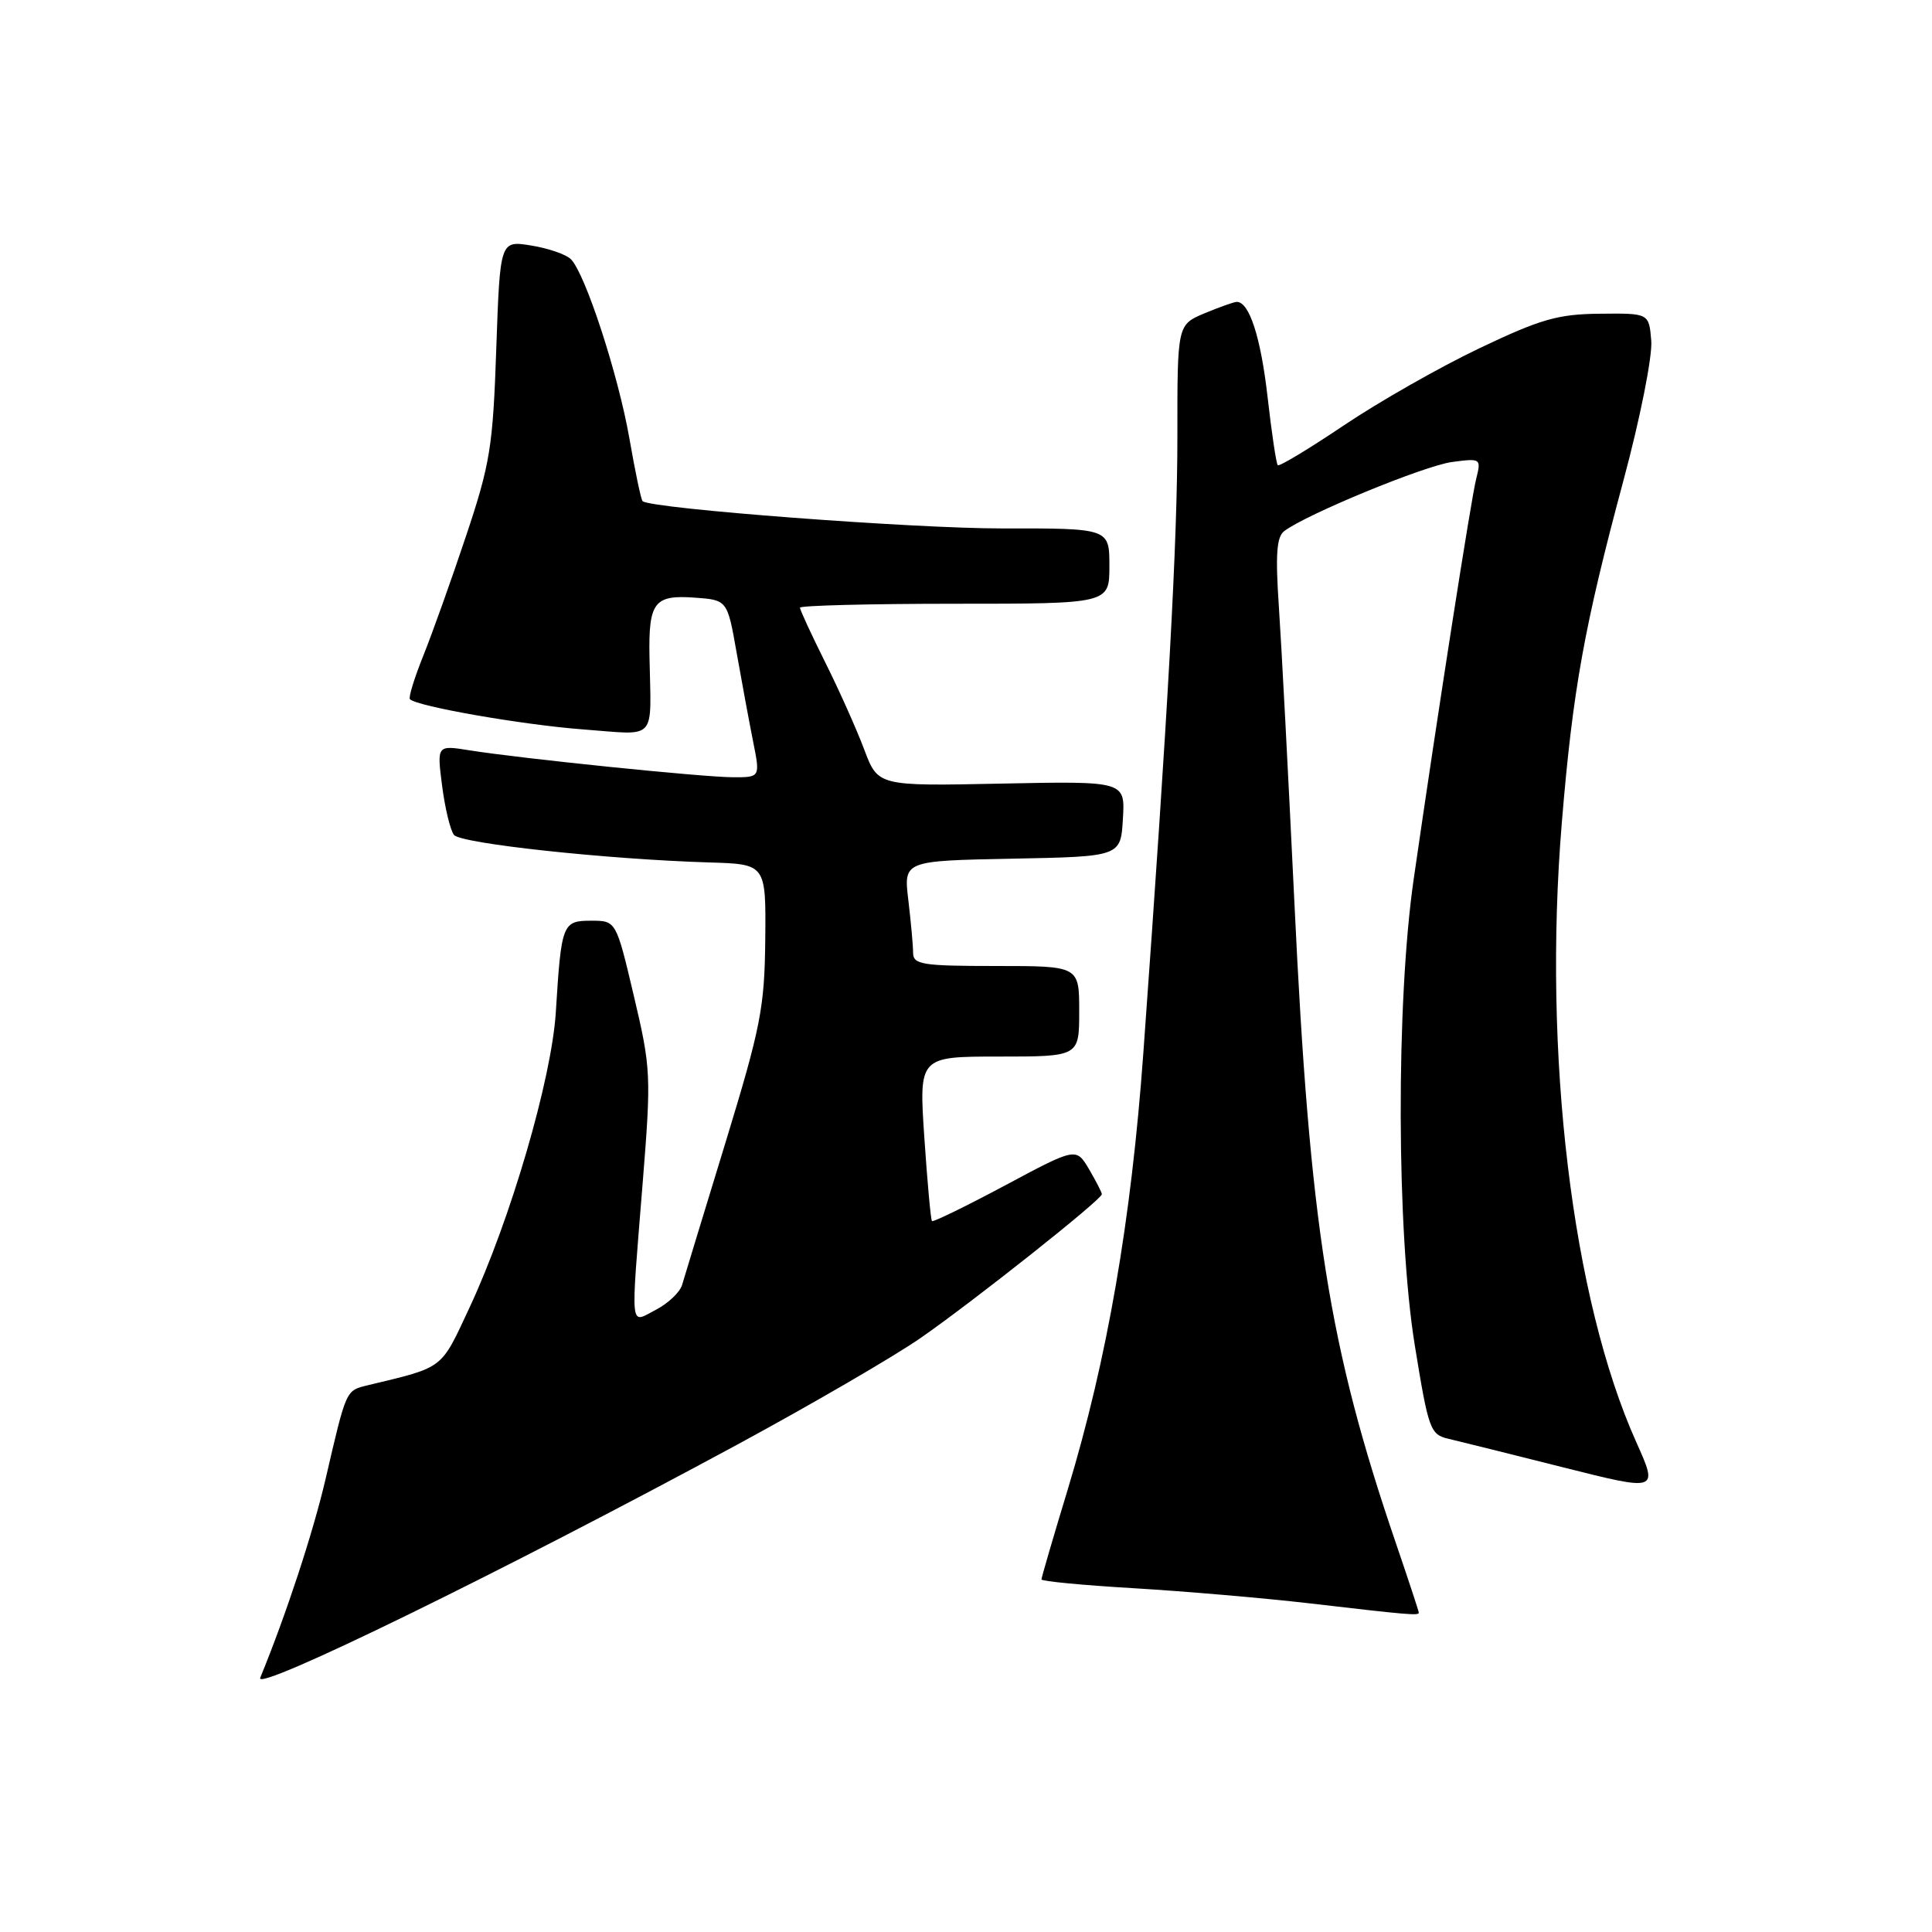 <?xml version="1.0" encoding="UTF-8" standalone="no"?>
<!DOCTYPE svg PUBLIC "-//W3C//DTD SVG 1.1//EN" "http://www.w3.org/Graphics/SVG/1.1/DTD/svg11.dtd" >
<svg xmlns="http://www.w3.org/2000/svg" xmlns:xlink="http://www.w3.org/1999/xlink" version="1.1" viewBox="0 0 256 256">
 <g >
 <path fill="currentColor"
d=" M 97.69 191.42 C 107.48 186.12 118.42 179.76 122.00 177.28 C 129.05 172.38 146.00 158.94 146.00 158.24 C 146.00 158.00 145.23 156.51 144.30 154.92 C 142.59 152.04 142.59 152.04 133.18 157.07 C 128.00 159.84 123.64 161.96 123.49 161.80 C 123.33 161.63 122.88 156.66 122.48 150.75 C 121.76 140.00 121.76 140.00 132.38 140.00 C 143.00 140.00 143.00 140.00 143.00 134.00 C 143.00 128.00 143.00 128.00 132.00 128.00 C 122.19 128.00 121.00 127.81 120.99 126.25 C 120.99 125.29 120.70 122.15 120.36 119.28 C 119.73 114.06 119.73 114.06 134.11 113.78 C 148.50 113.50 148.50 113.50 148.79 108.50 C 149.09 103.50 149.09 103.50 132.71 103.83 C 116.34 104.17 116.34 104.17 114.52 99.33 C 113.52 96.67 111.20 91.47 109.35 87.77 C 107.51 84.08 106.00 80.81 106.00 80.52 C 106.00 80.24 115.22 80.00 126.50 80.00 C 147.00 80.00 147.00 80.00 147.00 75.00 C 147.00 70.00 147.00 70.00 132.75 70.02 C 120.97 70.03 86.39 67.41 85.15 66.41 C 84.95 66.25 84.17 62.54 83.41 58.16 C 81.94 49.70 77.56 36.27 75.65 34.35 C 75.02 33.71 72.65 32.90 70.38 32.53 C 66.26 31.87 66.26 31.87 65.76 46.18 C 65.32 59.17 64.95 61.47 61.76 71.00 C 59.83 76.78 57.28 83.92 56.09 86.88 C 54.90 89.84 54.10 92.44 54.32 92.65 C 55.28 93.61 69.29 96.05 77.25 96.65 C 87.22 97.39 86.27 98.42 86.06 87.00 C 85.93 79.79 86.69 78.80 92.04 79.19 C 96.38 79.50 96.38 79.50 97.61 86.50 C 98.29 90.35 99.27 95.64 99.79 98.25 C 100.74 103.00 100.74 103.00 97.12 102.99 C 93.13 102.98 69.01 100.51 62.20 99.42 C 57.89 98.73 57.89 98.73 58.58 104.11 C 58.96 107.08 59.67 110.01 60.15 110.63 C 61.06 111.78 80.48 113.87 94.00 114.28 C 101.50 114.50 101.50 114.50 101.40 124.50 C 101.31 133.55 100.80 136.11 96.10 151.50 C 93.24 160.85 90.66 169.29 90.38 170.26 C 90.09 171.23 88.54 172.70 86.93 173.54 C 83.40 175.36 83.55 176.83 85.16 156.72 C 86.30 142.50 86.26 141.57 83.99 131.97 C 81.64 122.00 81.64 122.00 78.34 122.00 C 74.52 122.00 74.38 122.37 73.65 134.10 C 73.10 142.96 67.65 161.61 62.21 173.27 C 58.35 181.54 58.92 181.10 48.79 183.54 C 45.80 184.27 45.93 183.96 43.13 196.02 C 41.47 203.13 37.92 213.93 34.48 222.32 C 33.65 224.34 66.65 208.21 97.69 191.42 Z  M 188.00 213.69 C 188.00 213.52 186.63 209.35 184.95 204.44 C 176.07 178.44 173.55 162.52 171.51 119.50 C 170.72 103.00 169.80 85.42 169.46 80.44 C 168.99 73.49 169.15 71.14 170.17 70.37 C 173.12 68.14 188.73 61.71 192.39 61.22 C 196.23 60.71 196.28 60.74 195.60 63.46 C 194.92 66.15 190.49 94.54 187.32 116.50 C 184.97 132.77 185.04 163.27 187.47 178.28 C 189.28 189.43 189.51 190.09 191.94 190.65 C 193.35 190.98 200.18 192.68 207.12 194.43 C 219.74 197.61 219.74 197.61 216.81 191.08 C 208.31 172.13 204.41 139.70 206.95 109.00 C 208.40 91.41 209.92 82.99 215.12 63.65 C 217.35 55.36 218.97 47.19 218.80 45.15 C 218.50 41.50 218.50 41.50 212.00 41.57 C 206.43 41.62 204.14 42.28 196.00 46.16 C 190.78 48.65 182.71 53.24 178.09 56.35 C 173.46 59.46 169.51 61.85 169.31 61.64 C 169.11 61.44 168.50 57.37 167.96 52.60 C 167.06 44.69 165.54 40.00 163.88 40.00 C 163.53 40.00 161.61 40.68 159.62 41.51 C 156.00 43.03 156.00 43.03 156.01 57.76 C 156.02 71.70 154.80 93.85 151.50 139.50 C 149.89 161.76 146.72 180.07 141.48 197.37 C 139.56 203.68 138.00 209.04 138.00 209.28 C 138.00 209.53 143.51 210.05 150.25 210.45 C 156.99 210.85 167.45 211.75 173.50 212.45 C 186.61 213.98 188.00 214.10 188.00 213.69 Z "/>
</g>
</svg>